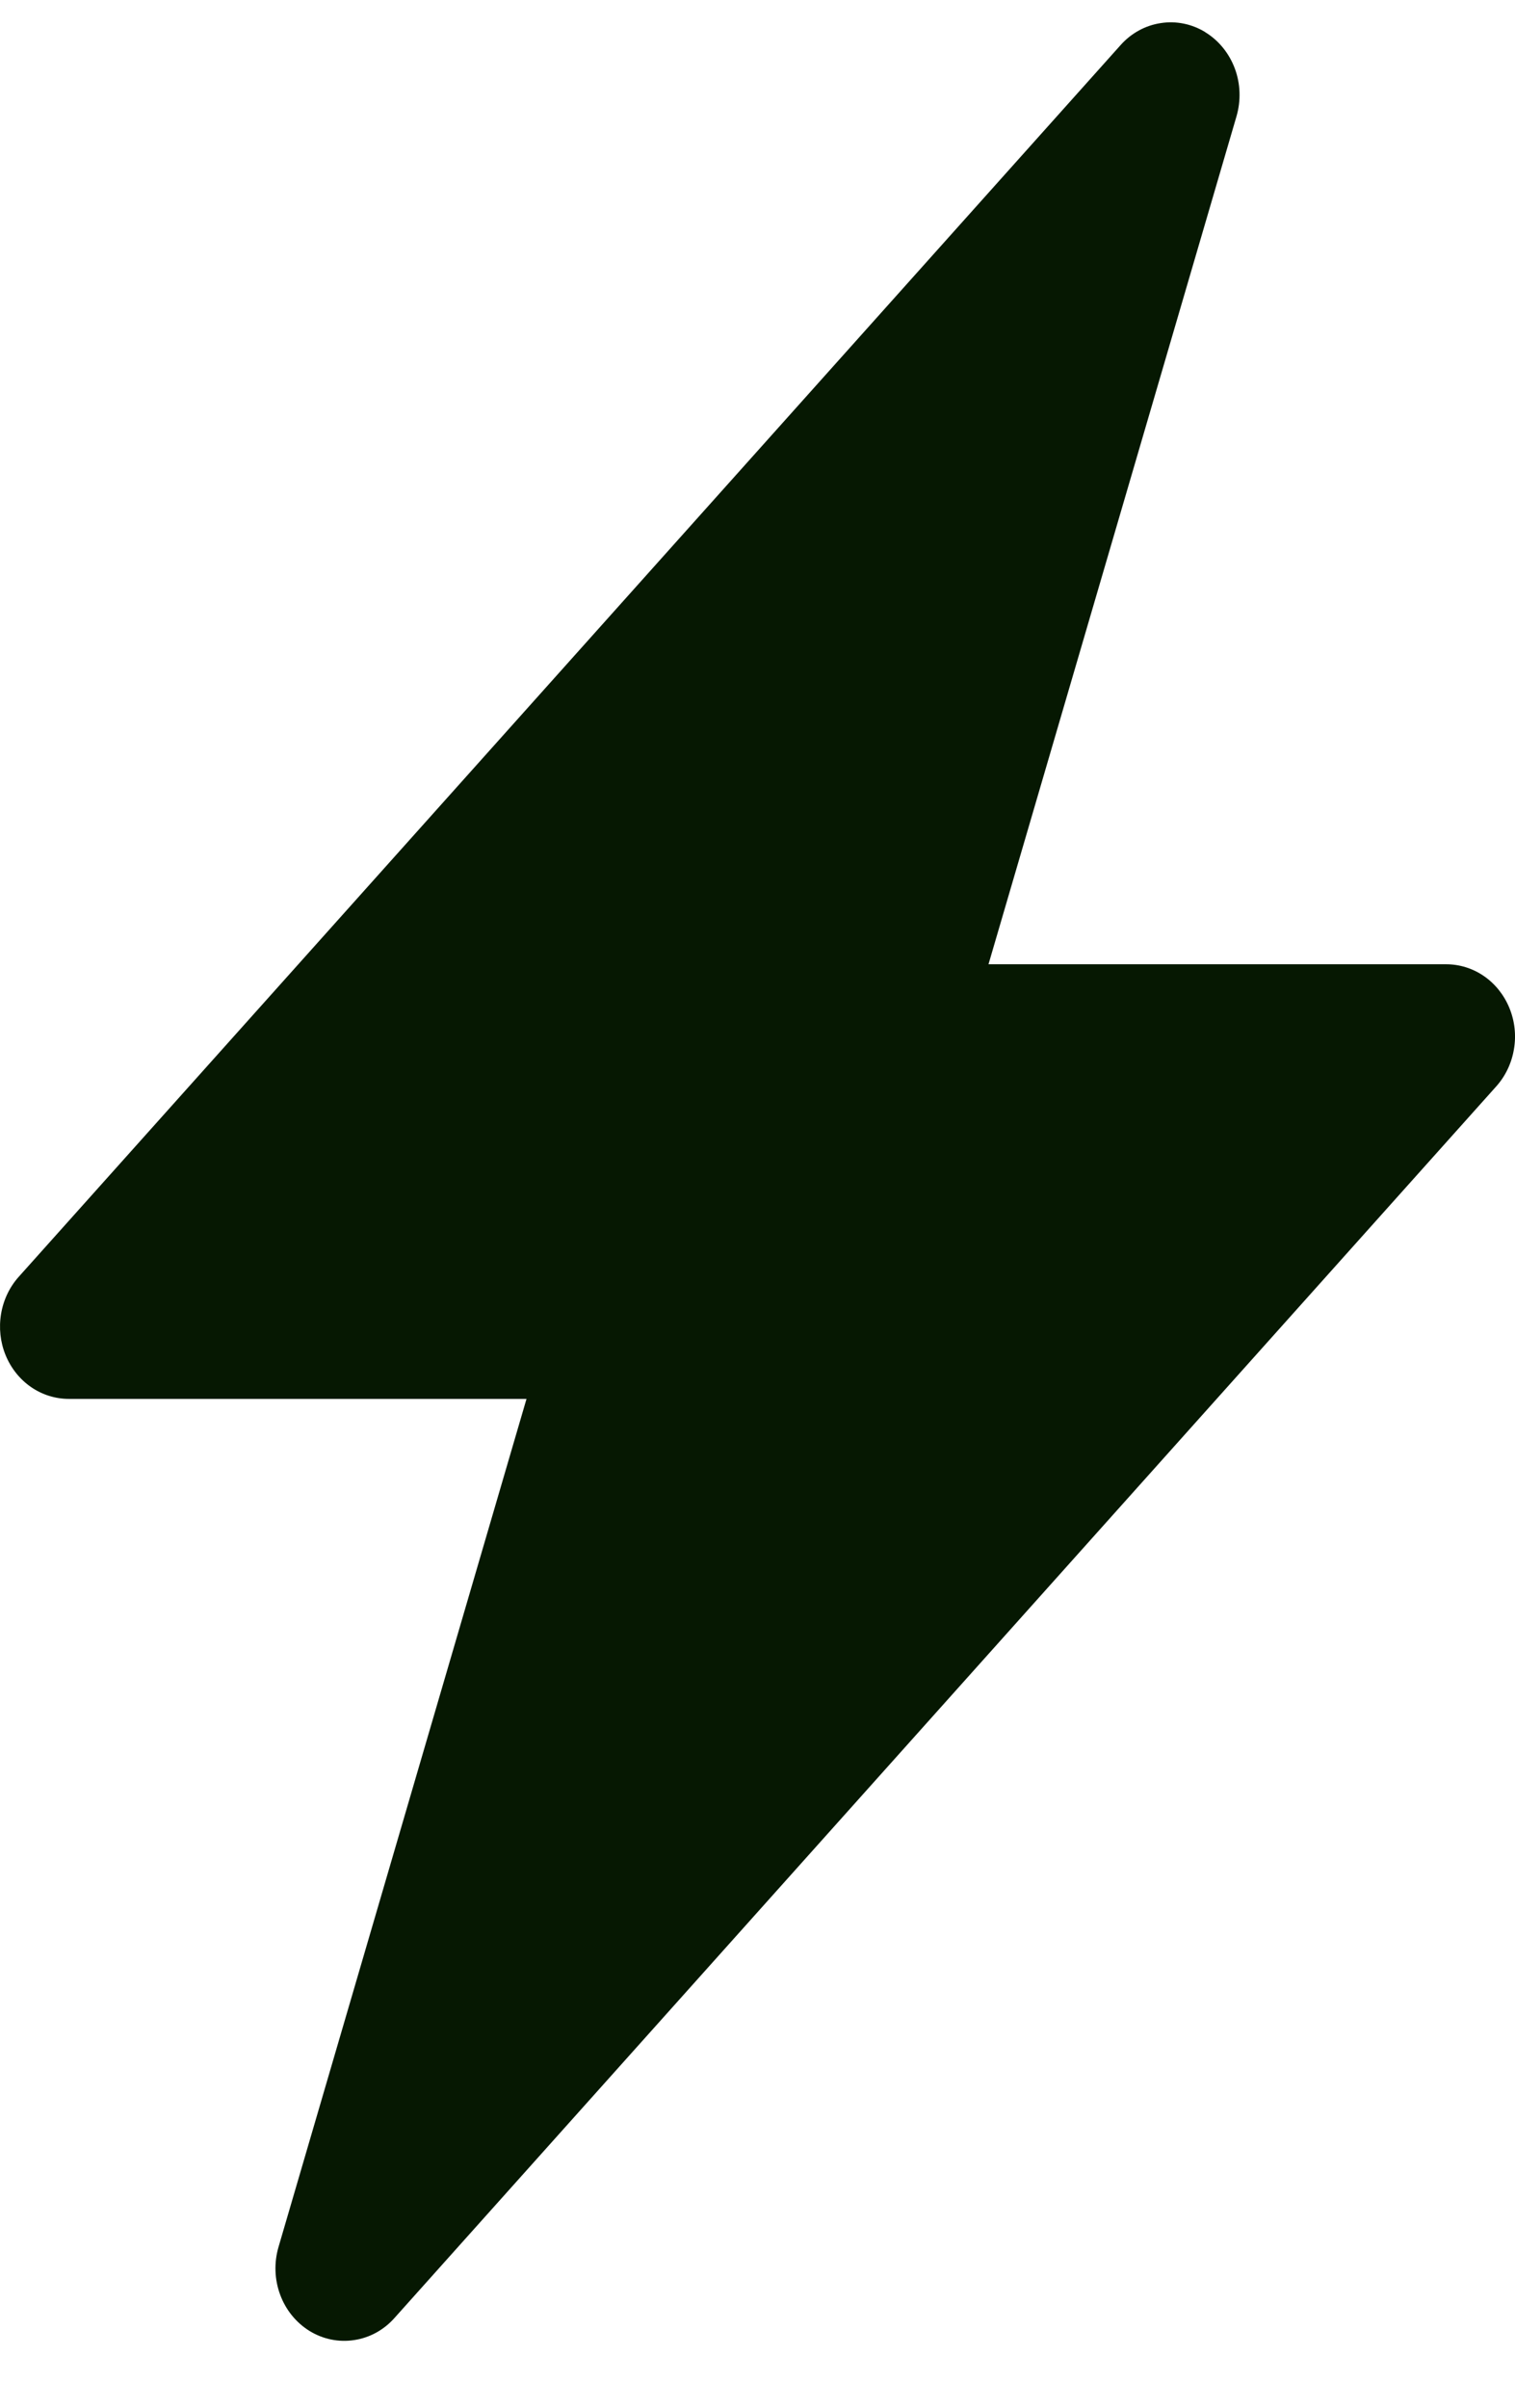 <svg width="17" height="27" viewBox="0 0 17 27" fill="none" xmlns="http://www.w3.org/2000/svg">
<g clip-path="url(#clip0_1_19)">
<path d="M13.524 0.361C13.675 0.453 13.792 0.597 13.856 0.768C13.92 0.939 13.926 1.128 13.875 1.304L11.092 10.813H16.227C16.378 10.813 16.526 10.859 16.652 10.946C16.778 11.033 16.877 11.157 16.937 11.303C16.997 11.449 17.015 11.61 16.988 11.766C16.962 11.922 16.893 12.067 16.79 12.182L4.426 25.994C4.307 26.128 4.148 26.215 3.975 26.241C3.802 26.268 3.626 26.232 3.475 26.14C3.324 26.047 3.207 25.904 3.144 25.733C3.08 25.562 3.074 25.373 3.125 25.198L5.908 15.687H0.773C0.622 15.687 0.474 15.641 0.348 15.554C0.222 15.467 0.123 15.343 0.063 15.197C0.003 15.051 -0.014 14.89 0.012 14.734C0.038 14.578 0.107 14.433 0.21 14.318L12.574 0.506C12.693 0.372 12.852 0.285 13.025 0.259C13.197 0.232 13.373 0.268 13.524 0.36V0.361Z" fill="#061802"/>
</g>
<defs>
<clipPath id="clip0_1_19">
<rect width="17" height="26" fill="white" transform="translate(0 0.25)"/>
</clipPath>
</defs>
</svg>
